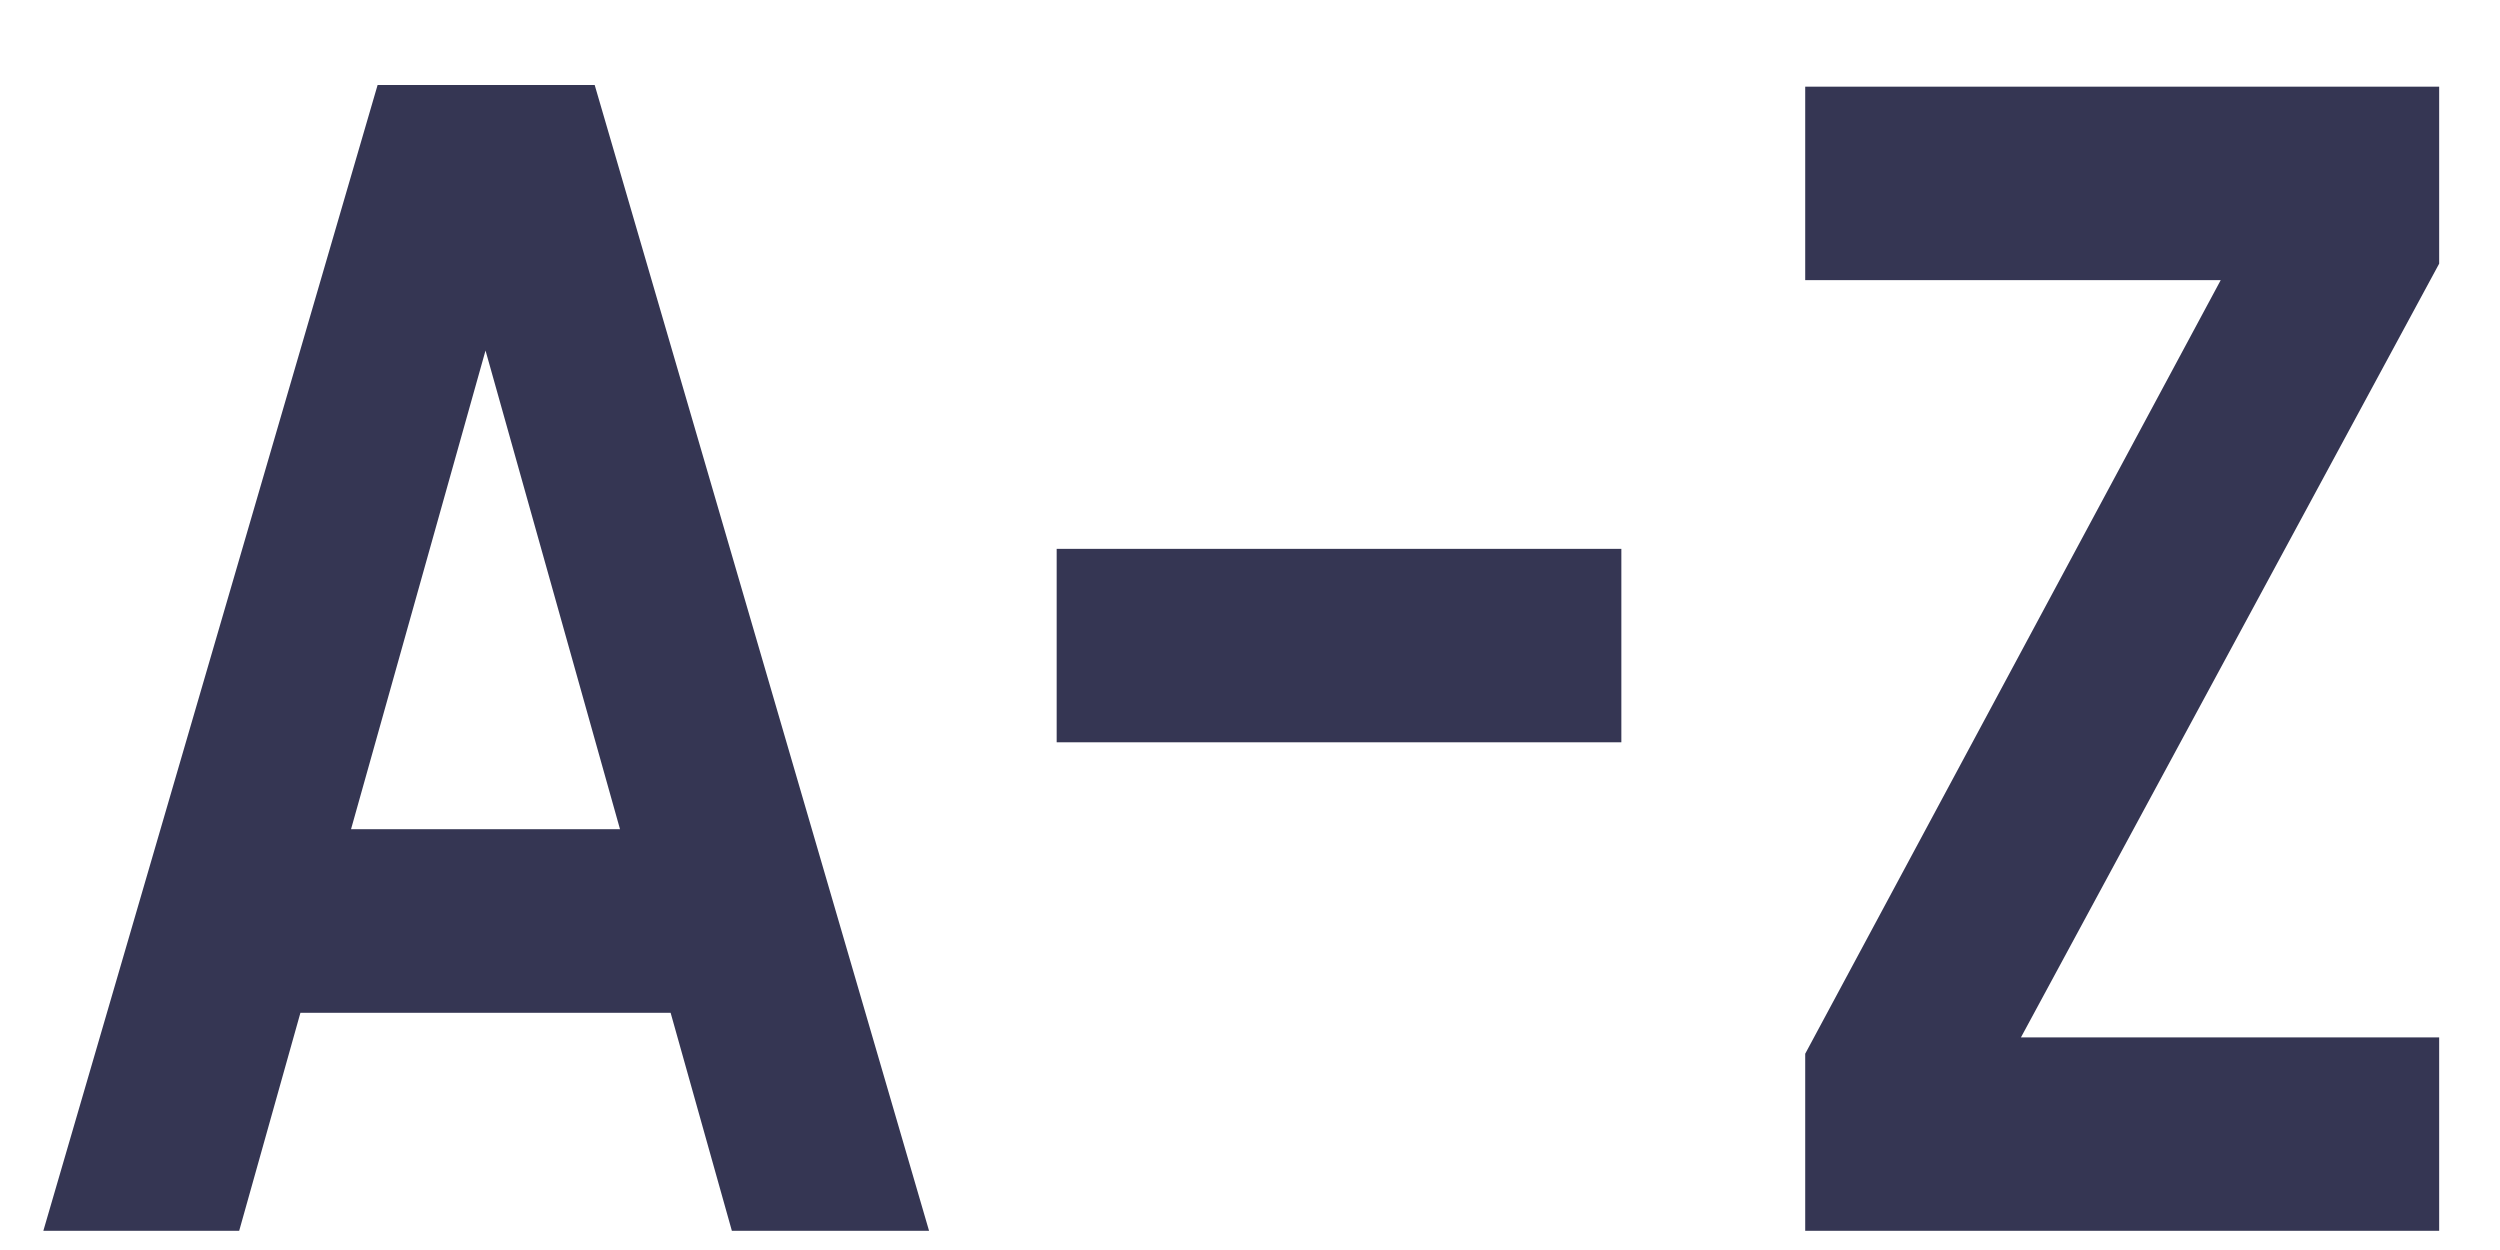 <svg width="24" height="12" viewBox="0 0 24 12" fill="none" xmlns="http://www.w3.org/2000/svg">
<path d="M6.438 9.723H2.884L2.296 11.816H0.416L3.625 0.816H5.709L8.919 11.816H7.026L6.438 9.723ZM5.952 7.96L4.661 3.365L3.37 7.96H5.952Z" fill="#353653"/>
<path d="M15.565 5.269V7.126H10.144V5.269H15.565Z" fill="#353653"/>
<path d="M19.401 9.959H23.416V11.816H17.33V10.116L21.319 2.689H17.33V0.832H23.416V2.531L19.401 9.959Z" fill="#353653"/>
</svg>
